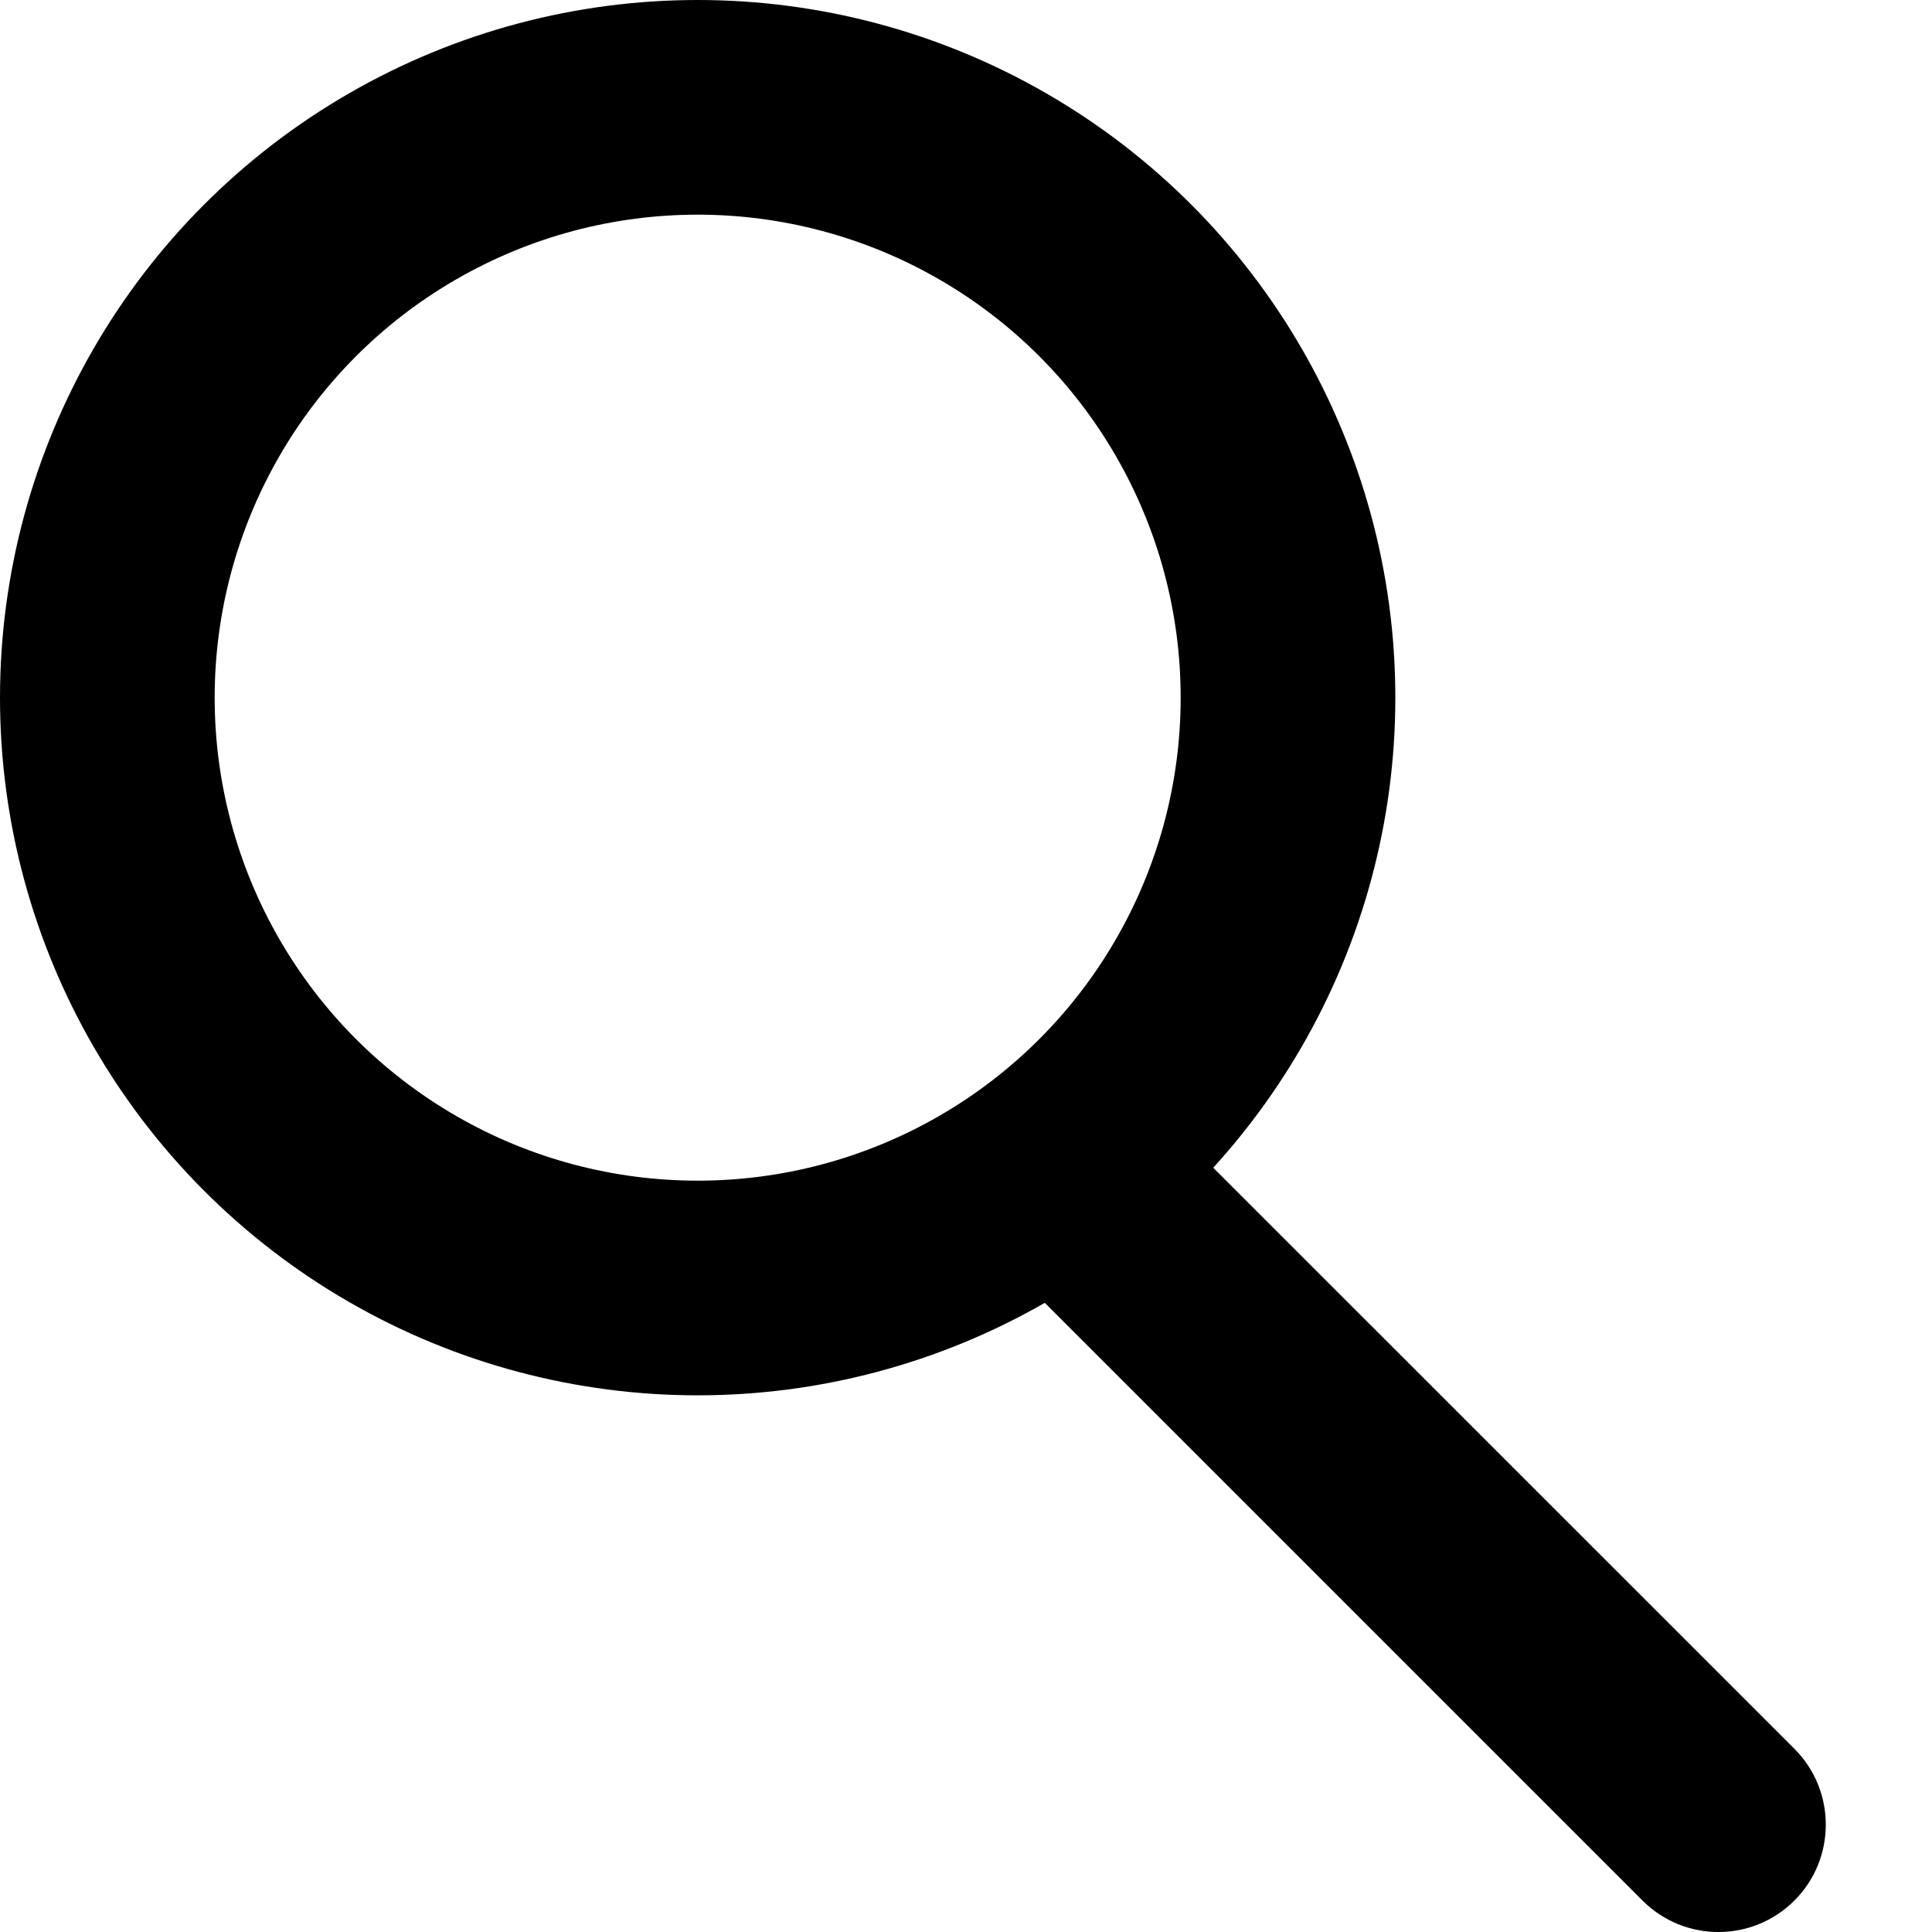 <svg width="18" height="18" viewBox="0 0 18 18" fill="none" xmlns="http://www.w3.org/2000/svg">
<circle cx="6.5" cy="6.5" r="5.5" stroke="black" stroke-width="2"/>
<path d="M15.303 17.707C15.694 18.098 16.327 18.098 16.718 17.707C17.108 17.317 17.108 16.683 16.718 16.293L15.303 17.707ZM9.511 11.915L15.303 17.707L16.718 16.293L10.925 10.501L9.511 11.915Z" fill="black"/>
</svg>
